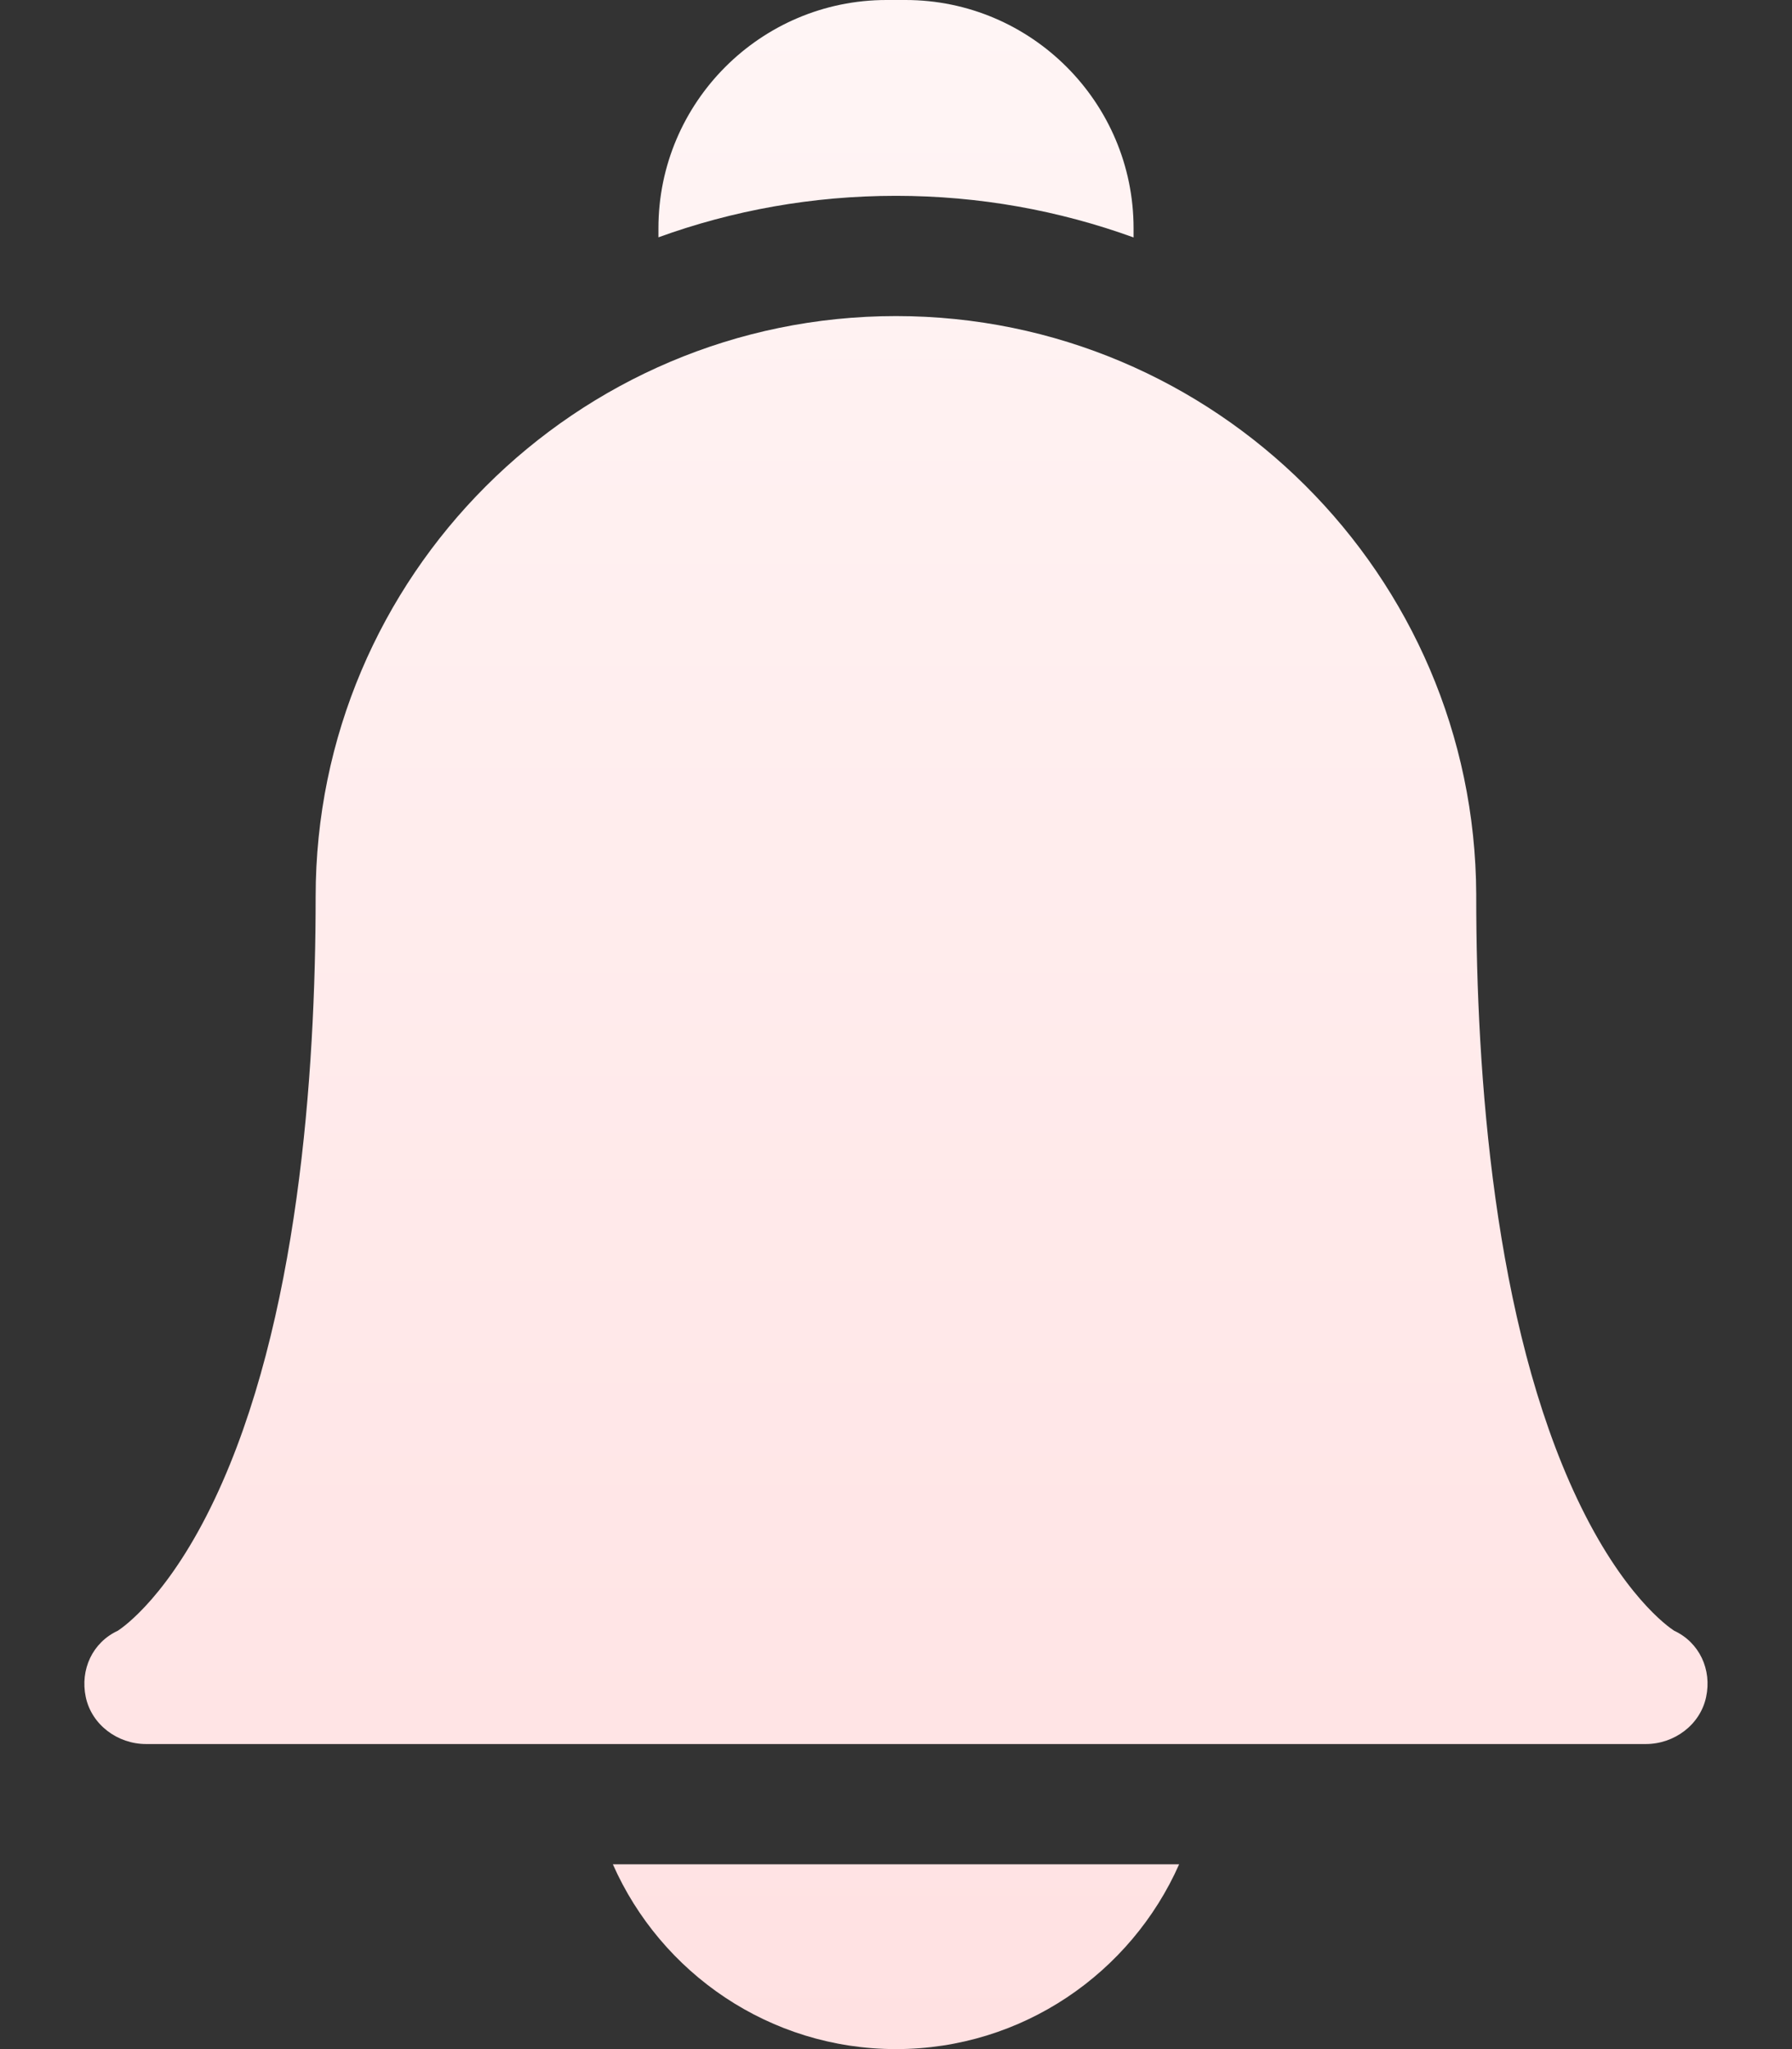 <svg width="14" height="16" viewBox="0 0 14 16" fill="none" xmlns="http://www.w3.org/2000/svg">
<rect x="0" y="0" width="14" height="16" fill="#333333" stroke="none"/>
<path fill-rule="evenodd" clip-rule="evenodd" d="M7 1.529C7.651 1.529 8.276 1.644 8.856 1.854V1.782C8.856 0.8 8.056 0 7.074 0H6.926C5.943 0 5.144 0.8 5.144 1.782V1.853C5.723 1.643 6.348 1.529 7 1.529ZM4.788 14.557C5.163 15.406 6.013 16 7 16C7.986 16 8.836 15.406 9.212 14.557H4.788ZM1.141 13.618H12.858C13.08 13.618 13.283 13.468 13.329 13.251C13.375 13.037 13.277 12.825 13.079 12.733C13.031 12.702 12.677 12.454 12.322 11.704C11.67 10.327 11.533 8.386 11.533 7.001C11.533 6.995 11.533 6.989 11.533 6.983C11.523 4.491 9.493 2.468 7 2.468C4.5 2.468 2.466 4.501 2.466 7.001C2.466 8.386 2.33 10.327 1.678 11.704C1.323 12.454 0.968 12.702 0.921 12.733C0.722 12.825 0.625 13.037 0.67 13.251C0.716 13.468 0.919 13.618 1.141 13.618Z" fill="url(#paint0_linear_119_1178)"/>
<defs>
<linearGradient id="paint0_linear_119_1178" x1="7" y1="0" x2="7" y2="16" gradientUnits="userSpaceOnUse">
<stop stop-color="#FFF5F5"/>
<stop offset="1" stop-color="#FFE1E2"/>
</linearGradient>
</defs>
</svg>
